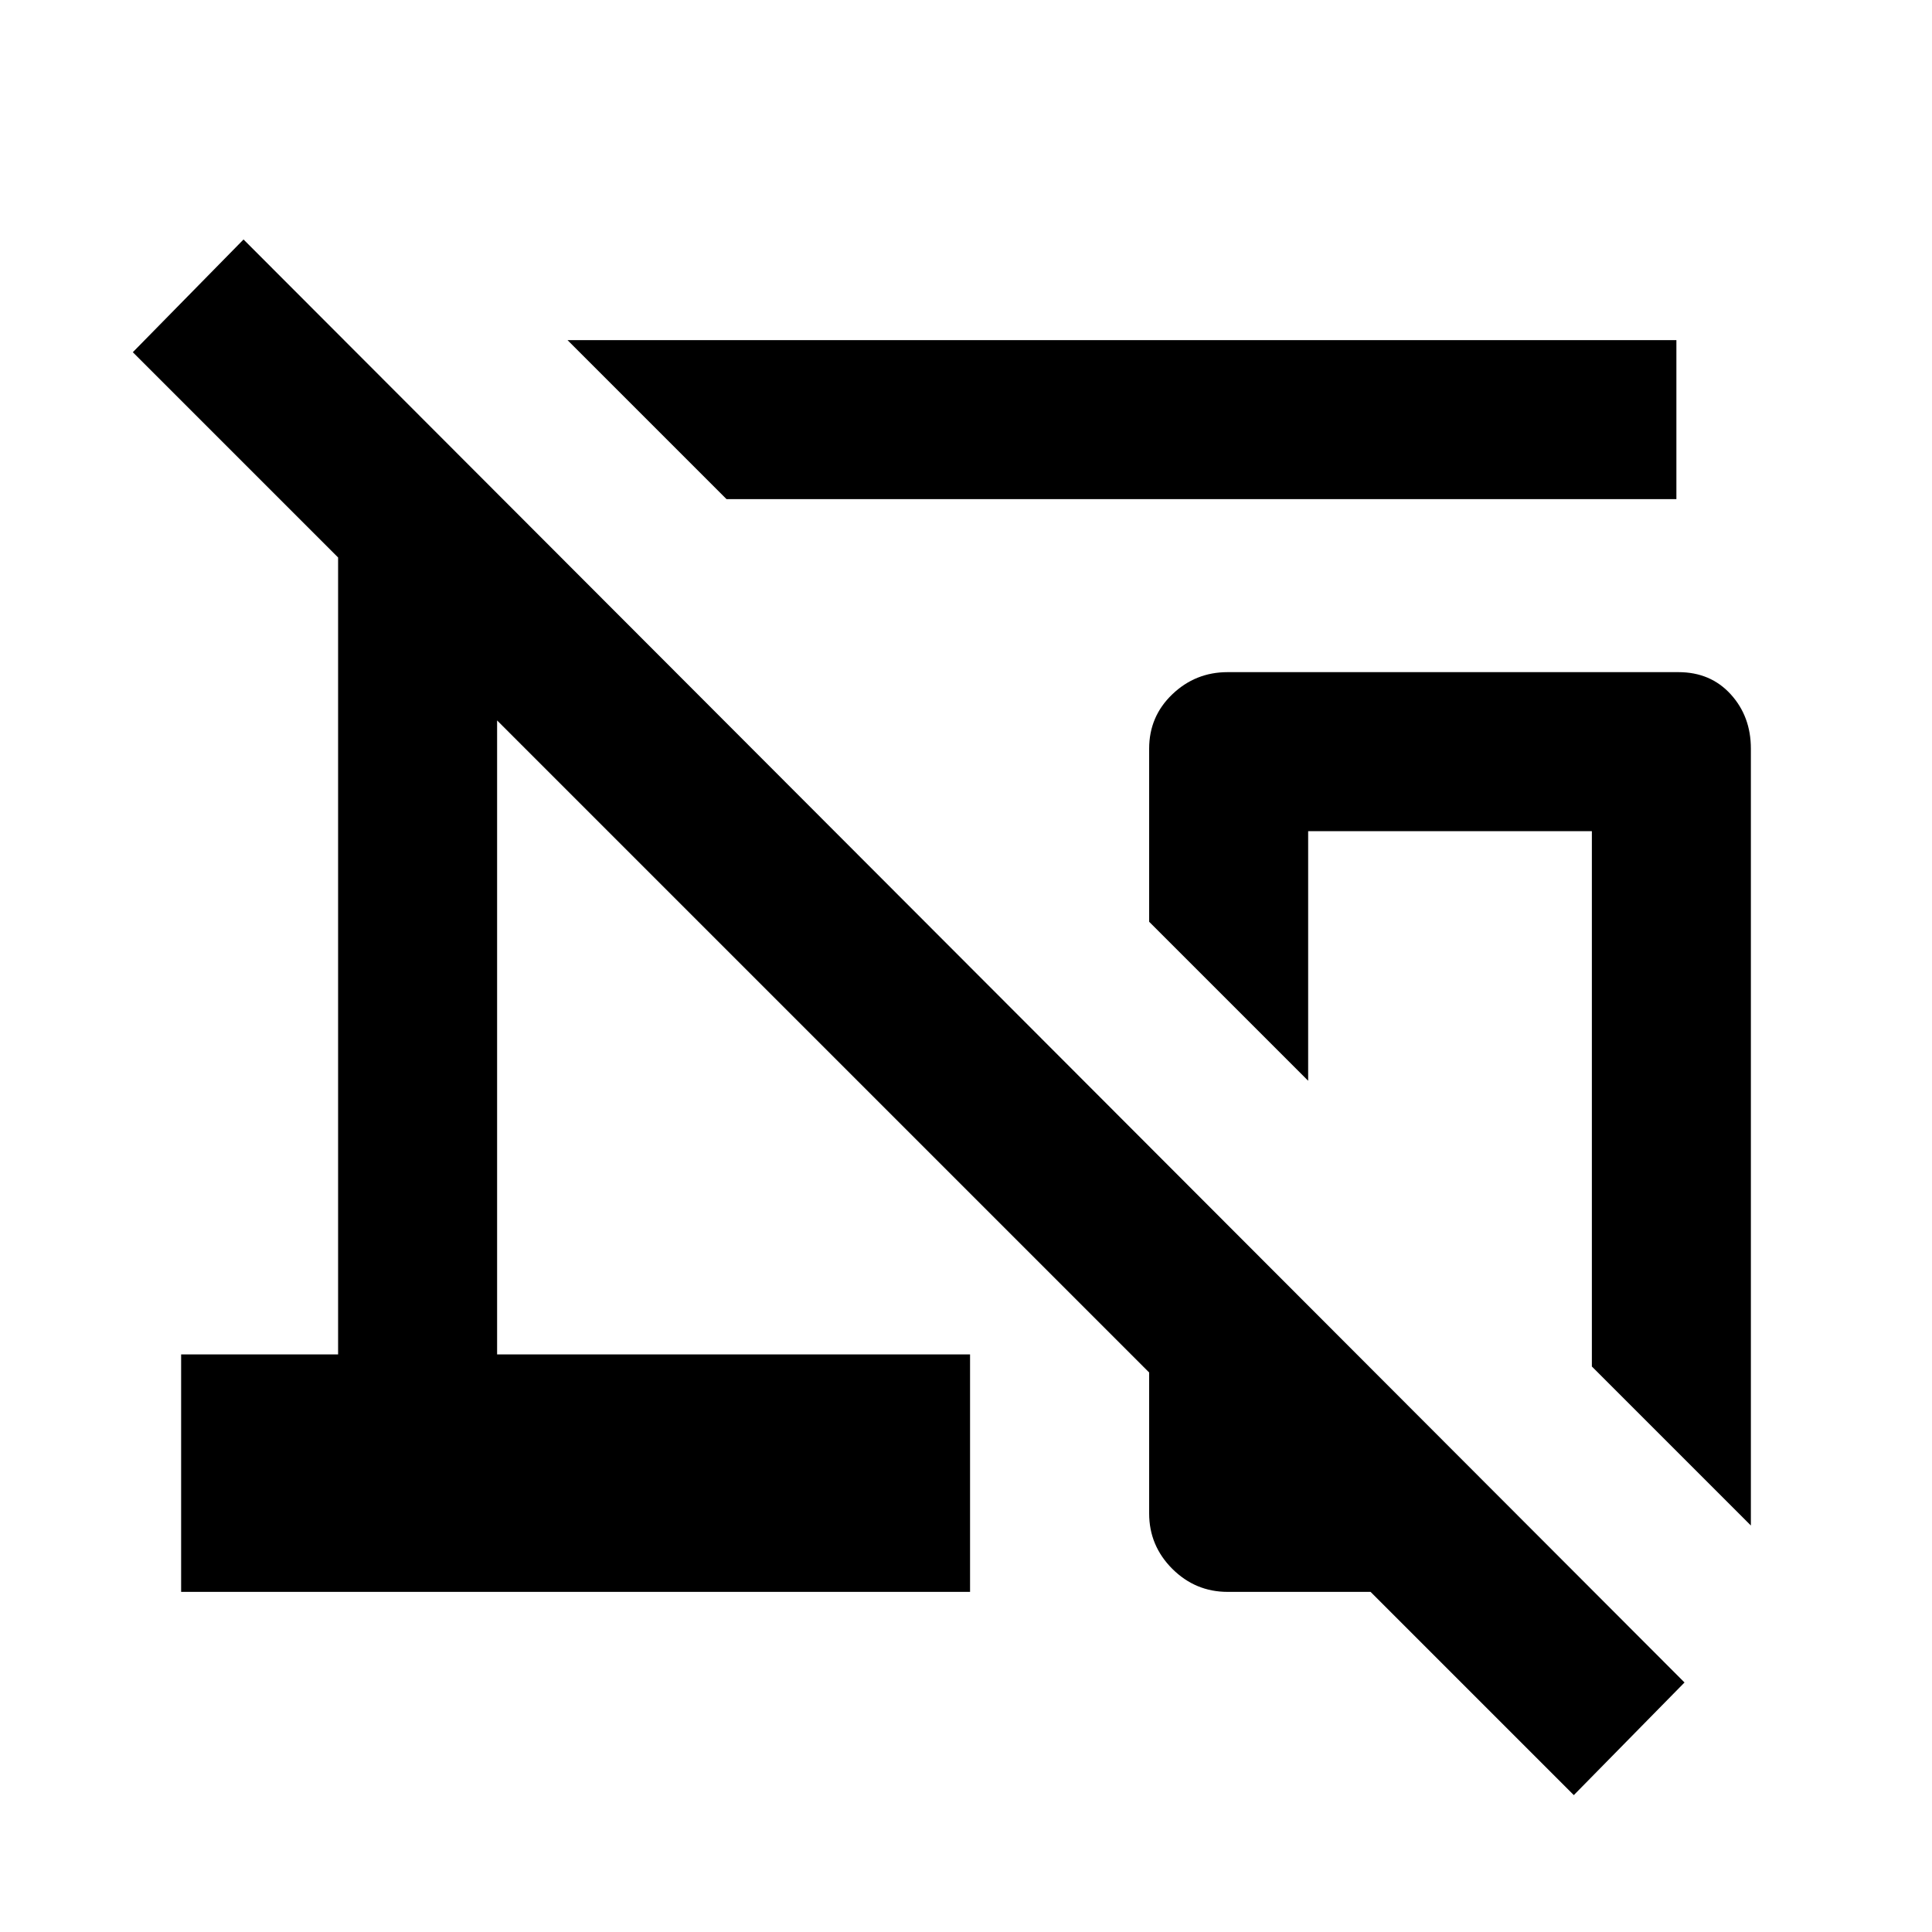 <svg xmlns="http://www.w3.org/2000/svg" height="20" width="20"><path d="M7.521 5.167 5.875 3.521H17.354V5.167ZM18.125 15.792 16.479 14.146V8.604H13.542V11.188L11.896 9.542V7.75Q11.896 7.417 12.135 7.188Q12.375 6.958 12.708 6.958H17.375Q17.708 6.958 17.917 7.188Q18.125 7.417 18.125 7.75ZM16.292 18.583 14.188 16.479H12.708Q12.375 16.479 12.135 16.24Q11.896 16 11.896 15.667V14.208L5.146 7.458V14.021H10.042V16.479H1.875V14.021H3.5V5.771L1.375 3.646L2.521 2.479L17.438 17.417Z"/></svg>
